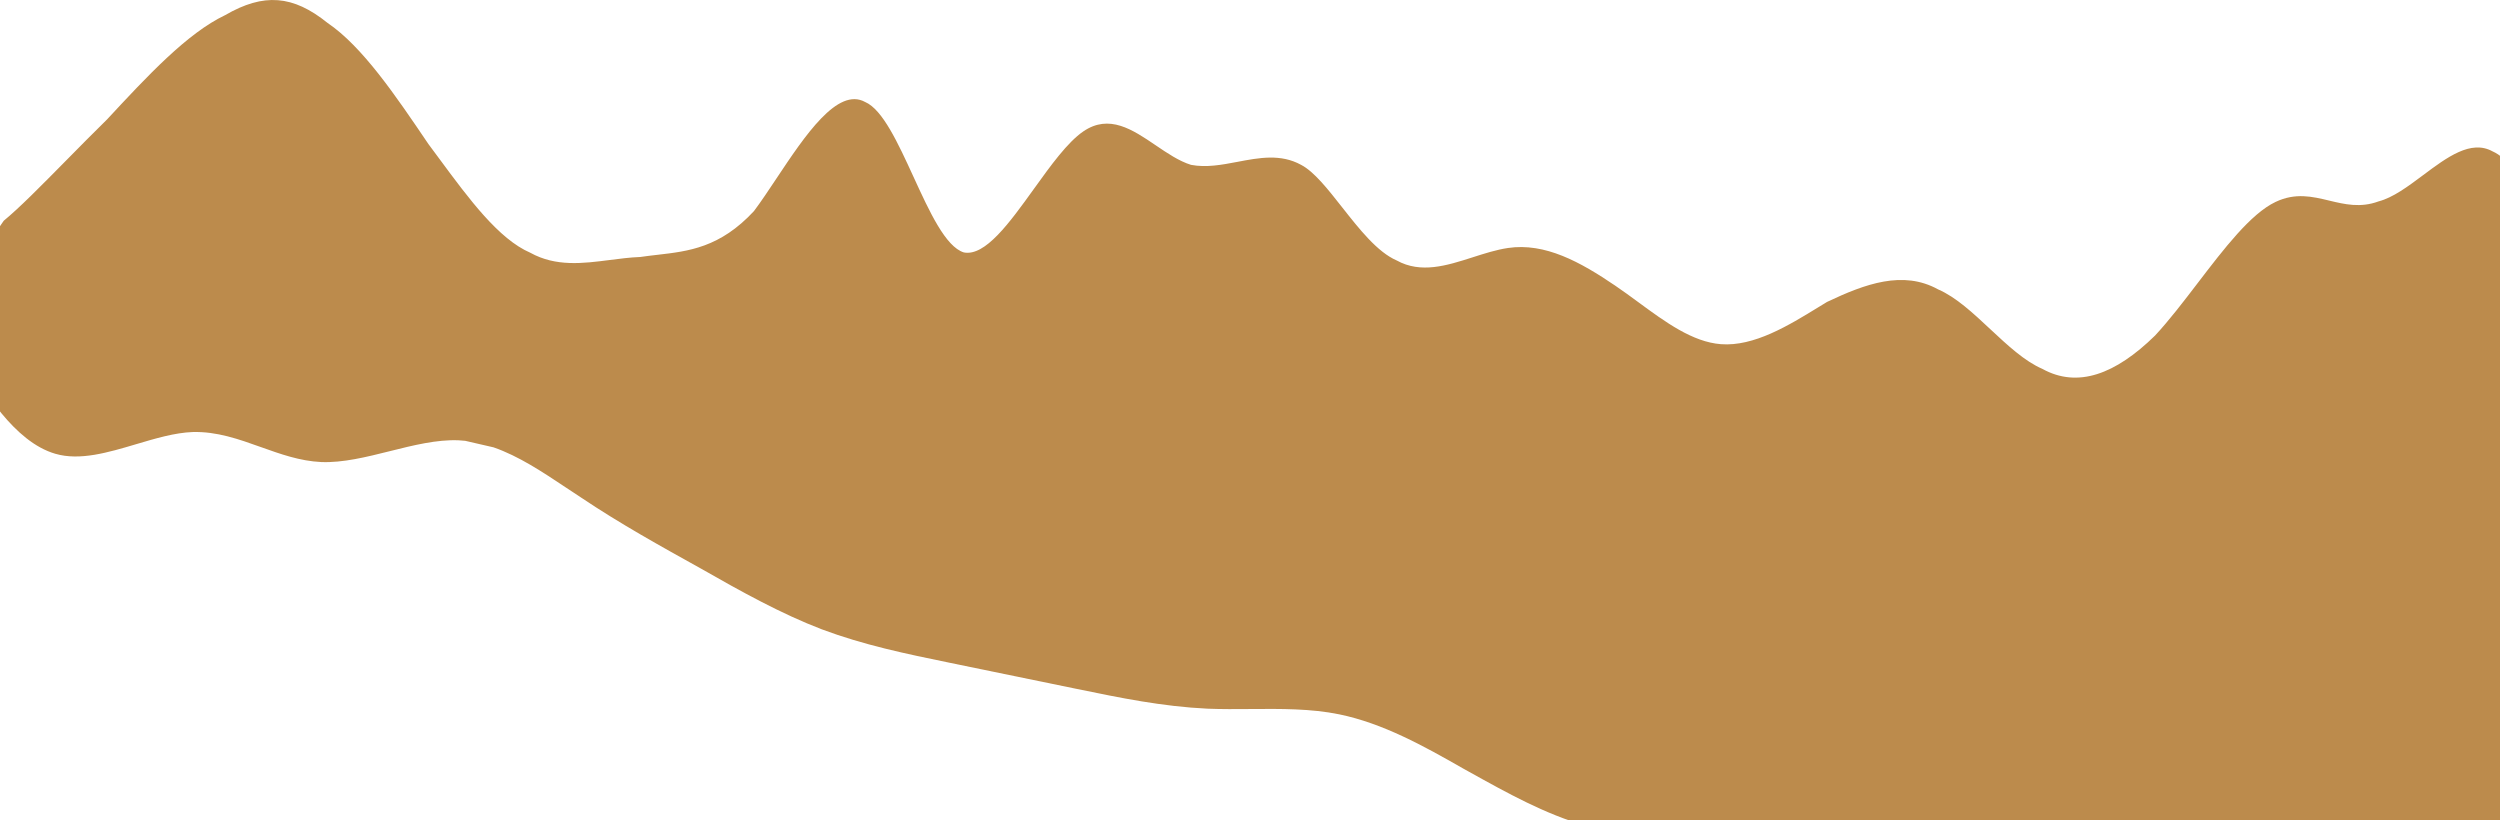 <svg width="1920" height="630" viewBox="0 0 1920 630" fill="none" xmlns="http://www.w3.org/2000/svg">
<path fill-rule="evenodd" clip-rule="evenodd" d="M-9.807 187.9L2.891 169.515C14.637 159.925 31.754 142.559 50.681 123.356L50.681 123.356C60.856 113.033 71.554 102.179 82.222 91.717C112.981 58.587 143.739 25.457 173.019 11.573C202.546 -5.519 224.985 -3.796 251.557 17.604C278.374 35.795 303.713 73.233 329.053 110.671C331.896 114.475 334.735 118.317 337.575 122.16C360.294 152.904 383.013 183.648 407.288 194.116C426.971 205.014 447.696 202.339 468.421 199.664C476.193 198.661 483.964 197.658 491.681 197.37C496.072 196.715 500.452 196.211 504.831 195.707C528.917 192.936 553.004 190.166 579.03 162.133C584.457 154.891 590.259 146.175 596.295 137.11C618.229 104.165 643.24 66.599 664.464 78.35C677.862 84.127 689.718 109.975 701.574 135.822L701.574 135.823C713.886 162.664 726.198 189.506 740.236 193.871C756.665 197.039 775.33 171.087 793.995 145.134C806.917 127.167 819.839 109.2 832.019 100.896C851.868 87.363 869.746 99.491 887.624 111.619C896.563 117.683 905.502 123.747 914.688 126.603C926.394 128.861 938.45 126.569 950.506 124.277C967.082 121.126 983.659 117.975 999.327 126.65C1009.24 131.834 1019.71 145.145 1030.76 159.197C1043.9 175.898 1057.86 193.645 1072.69 200.041C1091.3 210.343 1111.18 203.967 1131.07 197.592C1140.11 194.694 1149.15 191.796 1158.07 190.464C1186.61 186.203 1213.68 201.187 1240.49 219.38C1246.45 223.422 1252.39 227.782 1258.32 232.141C1279.1 247.399 1299.87 262.658 1321.68 264.333C1347.08 266.283 1373.88 249.832 1396.29 236.078C1398.64 234.639 1400.93 233.228 1403.18 231.872C1432.46 217.988 1461.49 207.311 1488.56 222.296C1502.21 228.184 1515.37 240.488 1528.53 252.791C1541.7 265.095 1554.86 277.399 1568.51 283.287C1595.58 298.271 1624.61 287.595 1655.12 257.672C1665.89 246.077 1676.87 231.731 1687.84 217.385C1708.23 190.742 1728.61 164.099 1747.65 155.074C1762.91 147.838 1775.84 150.941 1788.84 154.06C1800.78 156.924 1812.77 159.802 1826.68 154.69C1837.82 151.799 1849.41 143.14 1860.99 134.481C1879.34 120.771 1897.68 107.061 1914.27 116.245C1937.5 126.263 1957.35 180.385 1971.45 218.841L1971.45 218.842L1971.45 218.85C1973.93 225.596 1976.22 231.861 1978.33 237.32L1987.09 270.258L1976.5 408.186L1970.62 407.735L1926.79 698.225C1926.61 699.377 1925.5 700.137 1924.36 699.875L1629.18 631.814L1610.39 723.162L1596.86 703.924C1596.39 703.257 1595.91 702.568 1595.41 701.858C1581.55 682.08 1556.5 646.349 1523.59 642.227C1504.17 639.861 1481.77 649.465 1459.48 659.024C1444.25 665.556 1429.07 672.067 1414.92 674.722C1387.84 679.394 1364.26 671.014 1340.3 662.501C1332.18 659.617 1324.02 656.718 1315.67 654.305C1299.87 649.683 1283.31 646.962 1266.75 644.241C1250.19 641.52 1233.63 638.799 1217.82 634.176C1186.47 625.121 1157.84 609.202 1128.16 592.693C1126.59 591.823 1125.02 590.951 1123.45 590.078C1093.47 572.939 1062.08 555.512 1028.54 548.611C1006.89 544.158 983.633 544.345 960.602 544.531C949.424 544.621 938.3 544.711 927.441 544.269C892.81 542.63 860.661 536.016 827.113 529.115L827.113 529.115L729.265 508.985C695.717 502.084 663.567 495.47 631.102 483.306C600.035 471.429 568.653 454.003 538.668 436.864C507.285 419.437 475.903 402.011 446.459 382.241C442.486 379.657 438.545 377.034 434.619 374.421C416.318 362.241 398.36 350.289 379.083 343.573L357.279 338.546C355.562 338.361 353.831 338.225 352.086 338.143C335.47 337.467 317.421 341.982 299.373 346.497C281.325 351.012 263.276 355.526 246.66 354.851C230.354 354.079 215.319 348.704 200.301 343.336C183.423 337.303 166.567 331.277 147.956 331.802C134.221 332.323 119.449 336.712 104.629 341.116C83.008 347.541 61.284 353.996 42.53 348.51C10.837 339.357 -13.08 298.93 -26.428 276.366C-26.981 275.431 -27.516 274.527 -28.033 273.657L-41.017 251.787L-37.77 236L-20.996 239.451L-13.878 240.915L-9.807 187.9Z" fill="#A05B00" fill-opacity="0.7"/>
</svg>
